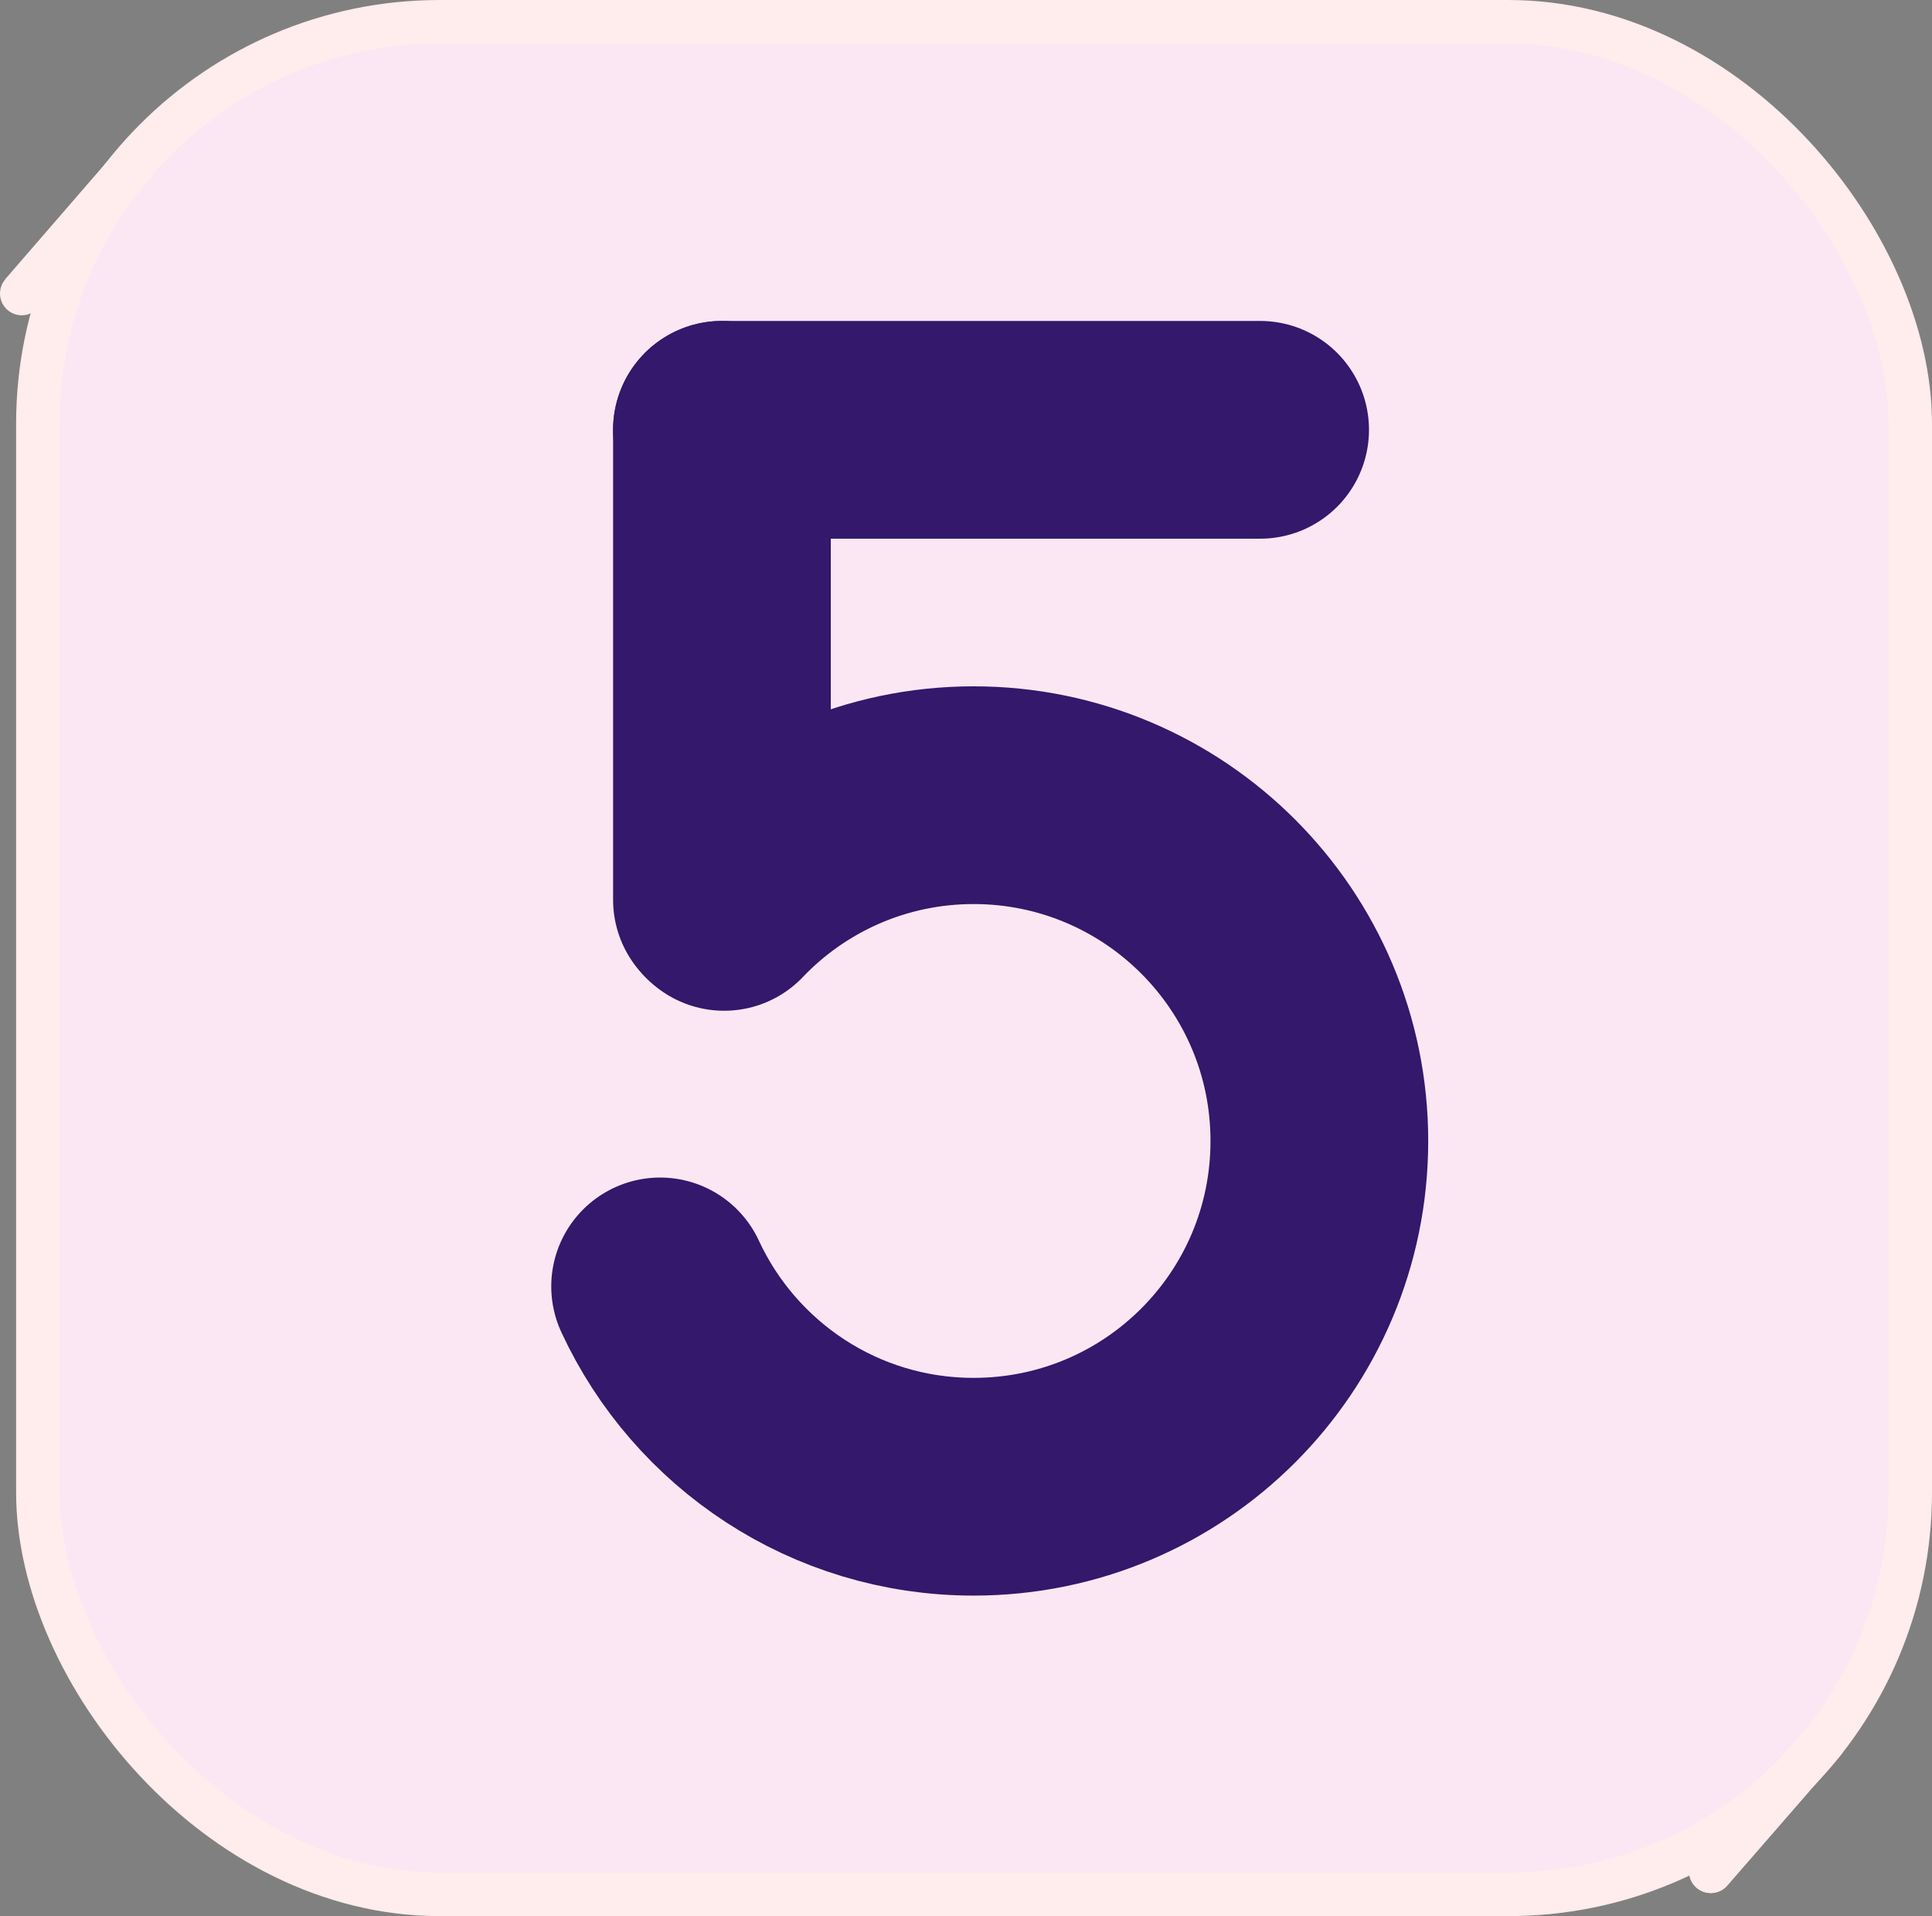 <?xml version="1.0" encoding="UTF-8"?>
<svg id="Camada_2" data-name="Camada 2" xmlns="http://www.w3.org/2000/svg" viewBox="0 0 44.37 44">
  <rect x="0" y="0" width="44.37" height="44" fill="#808080" stroke="none"/>
  <defs>
    <style>
      .cls-1 {
        fill: #f2afef;
      }

      .cls-1, .cls-2 {
        stroke-width: 0px;
      }

      .cls-2 {
        fill: #ffecec;
      }

      .cls-3, .cls-4, .cls-5, .cls-6 {
        stroke-linecap: round;
      }

      .cls-3, .cls-4, .cls-7 {
        fill: none;
      }

      .cls-3, .cls-4, .cls-6 {
        stroke-linejoin: round;
      }

      .cls-3, .cls-5 {
        stroke: #33186b;
        stroke-width: 5px;
      }

      .cls-4, .cls-7, .cls-6 {
        stroke: #ffecec;
      }

      .cls-5 {
        fill: #fff;
      }

      .cls-5, .cls-7 {
        stroke-miterlimit: 10;
      }

      .cls-6 {
        fill: #fae7f3;
      }
    </style>
  </defs>
  <g id="botoes_up">
    <g>
      <rect id="adicao_up" class="cls-6" x=".87" y=".5" width="43" height="43" rx="9.23" ry="9.23"/>
      <g>
        <g>
          <line class="cls-1" x1="39.29" y1="42.97" x2="41.89" y2="39.98"/>
          <line class="cls-4" x1="39.29" y1="42.97" x2="41.89" y2="39.98"/>
          <line class="cls-4" x1="39.29" y1="42.97" x2="41.89" y2="39.98"/>
          <line class="cls-2" x1="39.29" y1="42.97" x2="41.89" y2="39.98"/>
        </g>
        <g>
          <line class="cls-7" x1=".5" y1="6.74" x2="3.09" y2="3.75"/>
          <line class="cls-4" x1=".5" y1="6.74" x2="3.09" y2="3.75"/>
          <line class="cls-2" x1=".5" y1="6.74" x2="3.09" y2="3.75"/>
        </g>
      </g>
      <g>
        <line class="cls-5" x1="28.94" y1="9.87" x2="16.58" y2="9.87"/>
        <line class="cls-5" x1="16.58" y1="20.66" x2="16.58" y2="9.87"/>
        <path class="cls-3" d="M16.63,20.71c1.44-1.51,3.48-2.45,5.73-2.45,4.38,0,7.94,3.55,7.94,7.94s-3.55,7.94-7.94,7.94c-3.19,0-5.94-1.88-7.2-4.6"/>
      </g>
    </g>
  </g>
</svg>
